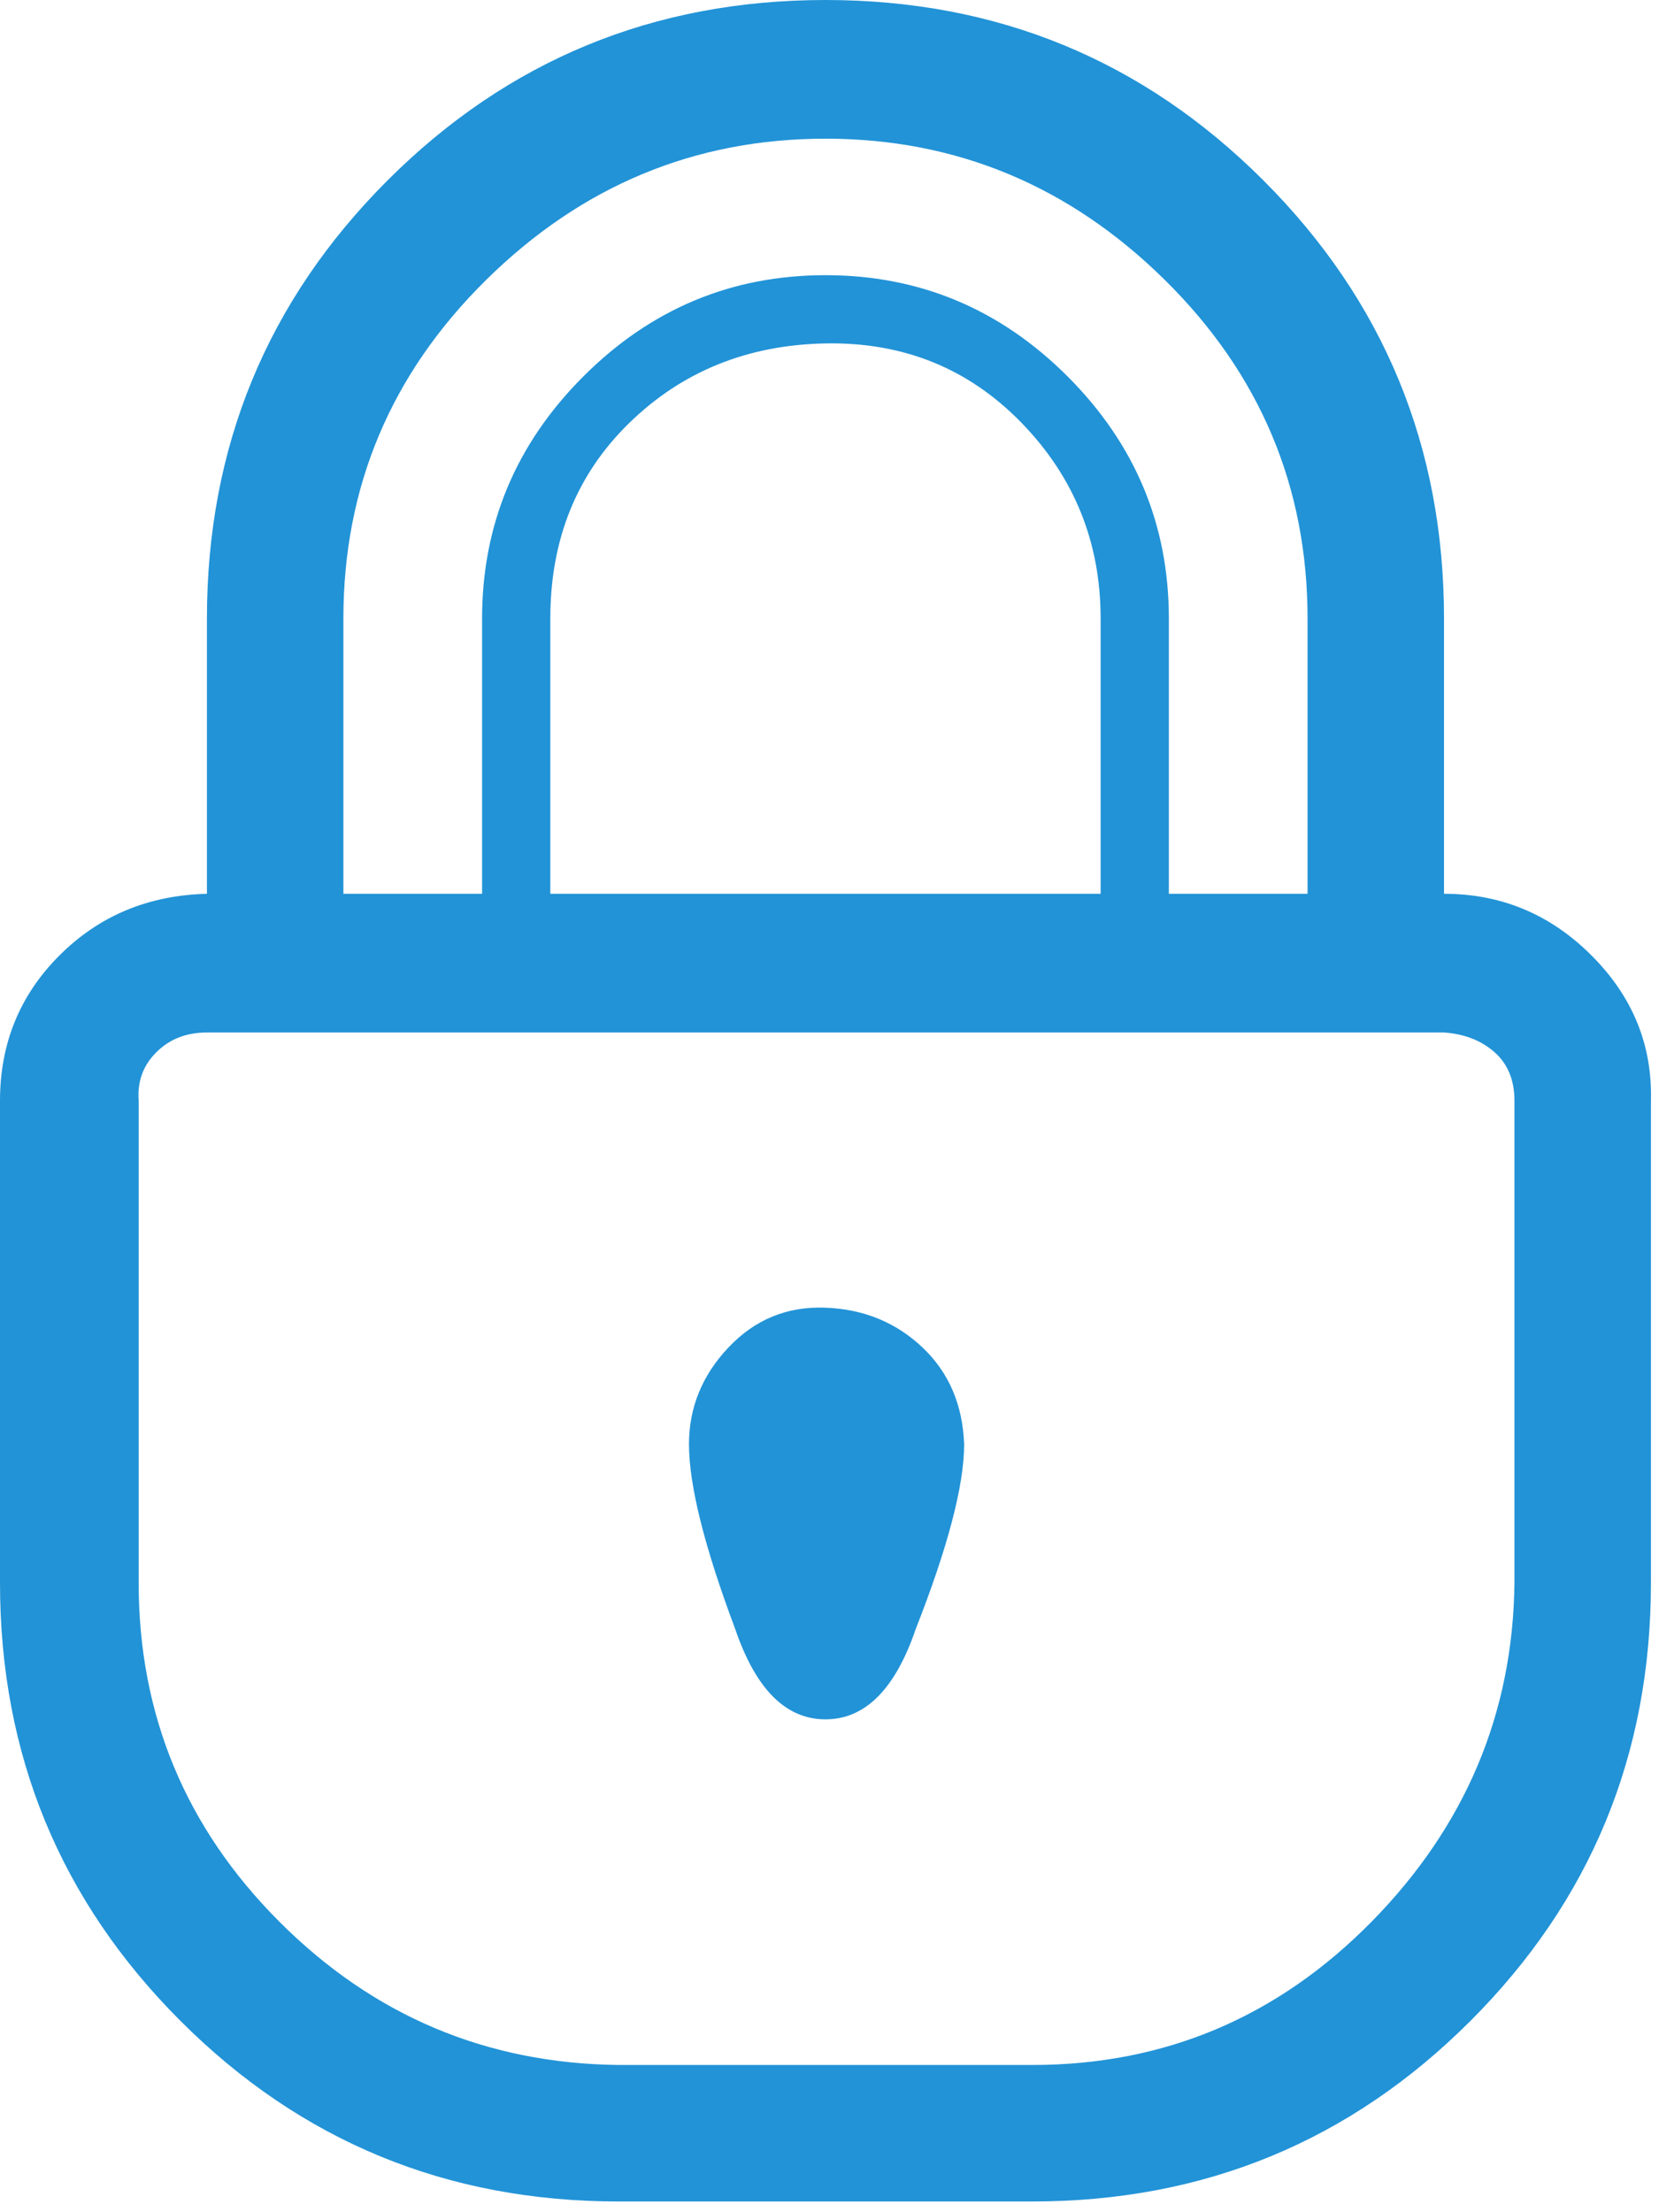 <svg width="63" height="84" viewBox="0 0 63 84" fill="none" xmlns="http://www.w3.org/2000/svg">
<path d="M0 60.102V41.796C0 39.623 0.752 37.783 2.257 36.279C3.762 34.774 5.629 33.994 7.858 33.938V23.489C7.858 16.969 10.143 11.424 14.712 6.854C19.282 2.285 24.827 -3.8147e-05 31.347 -3.8147e-05C37.867 -3.8147e-05 43.412 2.285 47.982 6.854C52.551 11.424 54.836 16.969 54.836 23.489V33.938C57.01 33.938 58.877 34.718 60.437 36.279C61.997 37.839 62.75 39.678 62.694 41.796V60.102C62.694 66.623 60.409 72.168 55.839 76.737C51.27 81.307 45.725 83.592 39.205 83.592H23.489C16.969 83.592 11.424 81.307 6.855 76.737C2.285 72.168 0 66.623 0 60.102H0ZM5.266 60.102C5.266 65.118 7.05 69.409 10.616 72.976C14.183 76.542 18.474 78.353 23.489 78.409H39.205C44.22 78.409 48.511 76.598 52.078 72.976C55.644 69.353 57.456 65.062 57.511 60.102V41.796C57.511 41.016 57.26 40.403 56.759 39.957C56.257 39.511 55.616 39.26 54.836 39.205H7.858C7.077 39.205 6.437 39.455 5.935 39.957C5.433 40.458 5.211 41.071 5.266 41.796V60.102V60.102ZM13.04 33.938H18.307V23.489C18.307 19.923 19.588 16.858 22.152 14.294C24.715 11.731 27.78 10.449 31.347 10.449C34.913 10.449 37.979 11.731 40.542 14.294C43.105 16.858 44.387 19.923 44.387 23.489V33.938H49.654V23.489C49.654 18.474 47.842 14.183 44.22 10.616C40.598 7.05 36.307 5.266 31.347 5.266C26.387 5.266 22.096 7.05 18.474 10.616C14.851 14.183 13.04 18.474 13.04 23.489V33.938V33.938ZM20.898 33.938H41.796V23.489C41.796 20.591 40.793 18.111 38.787 16.05C36.78 13.988 34.3 12.985 31.347 13.04C28.393 13.096 25.913 14.099 23.907 16.05C21.901 18 20.898 20.48 20.898 23.489V33.938V33.938ZM26.164 54.836C26.164 53.443 26.666 52.217 27.669 51.158C28.672 50.099 29.898 49.598 31.347 49.654C32.796 49.709 34.022 50.211 35.025 51.158C36.028 52.105 36.557 53.332 36.613 54.836C36.613 56.397 36 58.737 34.774 61.858C33.994 64.143 32.852 65.285 31.347 65.285C29.842 65.285 28.7 64.143 27.92 61.858C26.749 58.737 26.164 56.397 26.164 54.836V54.836Z" fill="#2293D7"/>
</svg>
